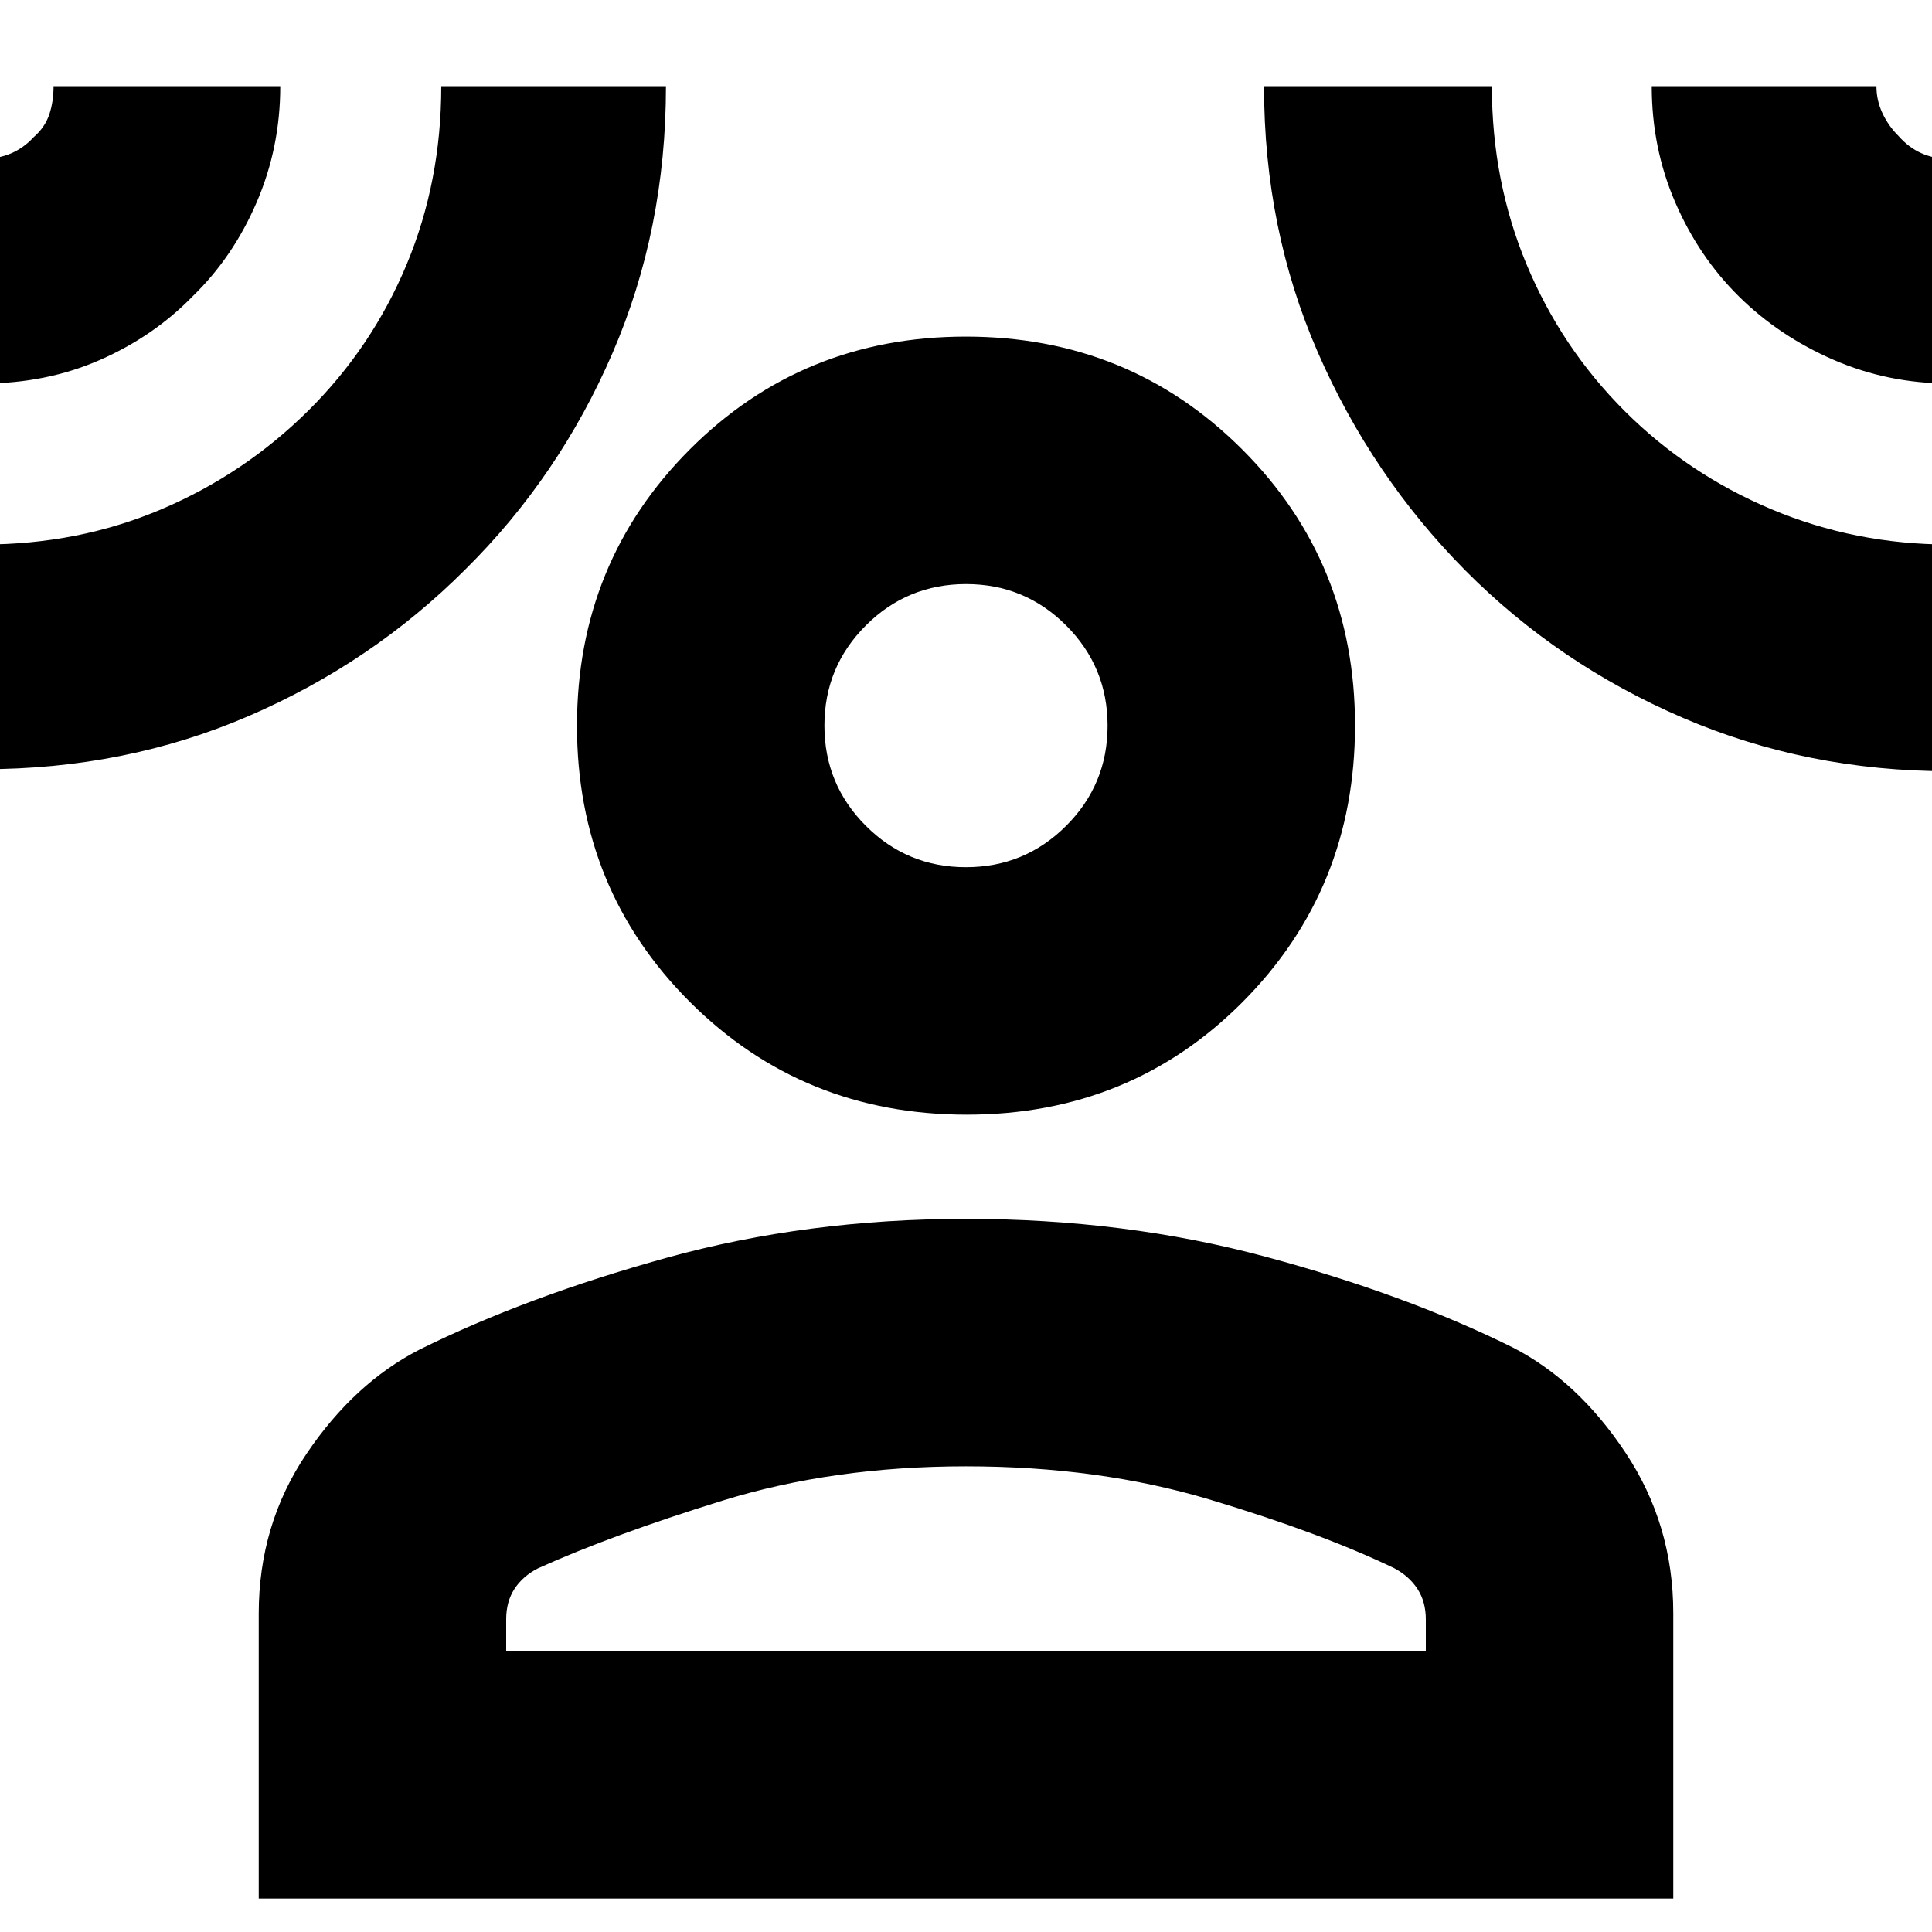 <svg xmlns="http://www.w3.org/2000/svg" height="24" viewBox="0 -960 960 960" width="24"><path d="M480.37-406.13q-81.46 0-137.57-56.02-56.1-56.02-56.1-137.19 0-81.18 56.01-137.29 56.02-56.11 137.2-56.11 81.18 0 137.29 56.02 56.1 56.02 56.1 137.2 0 81.17-55.73 137.28-55.74 56.11-137.2 56.11ZM128.56-16.65v-141.47q0-44.33 23.74-79.5 23.74-35.16 56.12-51.75Q261.35-315.65 331.2-335T480-354.35q78.94 0 148.8 18.79 69.85 18.78 122.78 45.06 32.38 16.59 56.12 52.32 23.74 35.74 23.74 79.74v141.79H128.56Zm122.96-122.96h456.96v-15.74q0-8.74-4.13-15.11-4.14-6.37-11.57-10.32-36.56-17.57-91.63-34.09-55.06-16.52-121.15-16.52T358.85-214.3q-55.07 17.08-91.63 33.64-7.43 3.83-11.57 10.15-4.13 6.33-4.13 15.09v15.81Zm228.46-389.48q29.19 0 49.78-20.56 20.59-20.57 20.59-49.76 0-29.2-20.57-49.79-20.57-20.58-49.76-20.58-29.19 0-49.78 20.56-20.59 20.57-20.59 49.77 0 29.19 20.57 49.78 20.57 20.58 49.76 20.58ZM-8.48-769.44v-111.65q7.65 0 13.95-2.69 6.3-2.7 11.28-8.09 5.55-4.83 7.71-11.2 2.15-6.37 2.15-14.1h112.65q0 30.48-11.72 57.67-11.71 27.2-31.71 46.63-19.44 20-46.16 31.72-26.71 11.71-58.15 11.71Zm0 191.66v-111.66q47.44 0 88.65-17.5 41.22-17.5 72.94-48.93t48.93-72.67q17.22-41.24 17.22-88.63h111.65q0 71.13-26.53 132.55Q277.86-723.2 231.17-677q-46.45 46.44-107.68 72.83-61.24 26.39-131.97 26.39Zm976.96 1q-70.57 0-132.27-26.54-61.69-26.53-108.1-73.23-46.46-46.93-73.24-108.26-26.78-61.33-26.78-132.36H741.3q0 47.13 17.22 88.5t48.65 72.8q31.44 31.43 73.09 48.93 41.65 17.5 88.22 17.5v112.66Zm0-192.66q-30.28 0-57.29-11.71-27.02-11.72-47.02-31.44-20-19.71-31.71-46.76-11.72-27.05-11.72-57.82h111.65q0 7.05 3 13.43 2.99 6.38 8.05 11.39 4.95 5.61 11.2 8.44 6.25 2.82 13.84 2.82v111.65ZM480-599.43Zm0 459.82Z"/></svg>